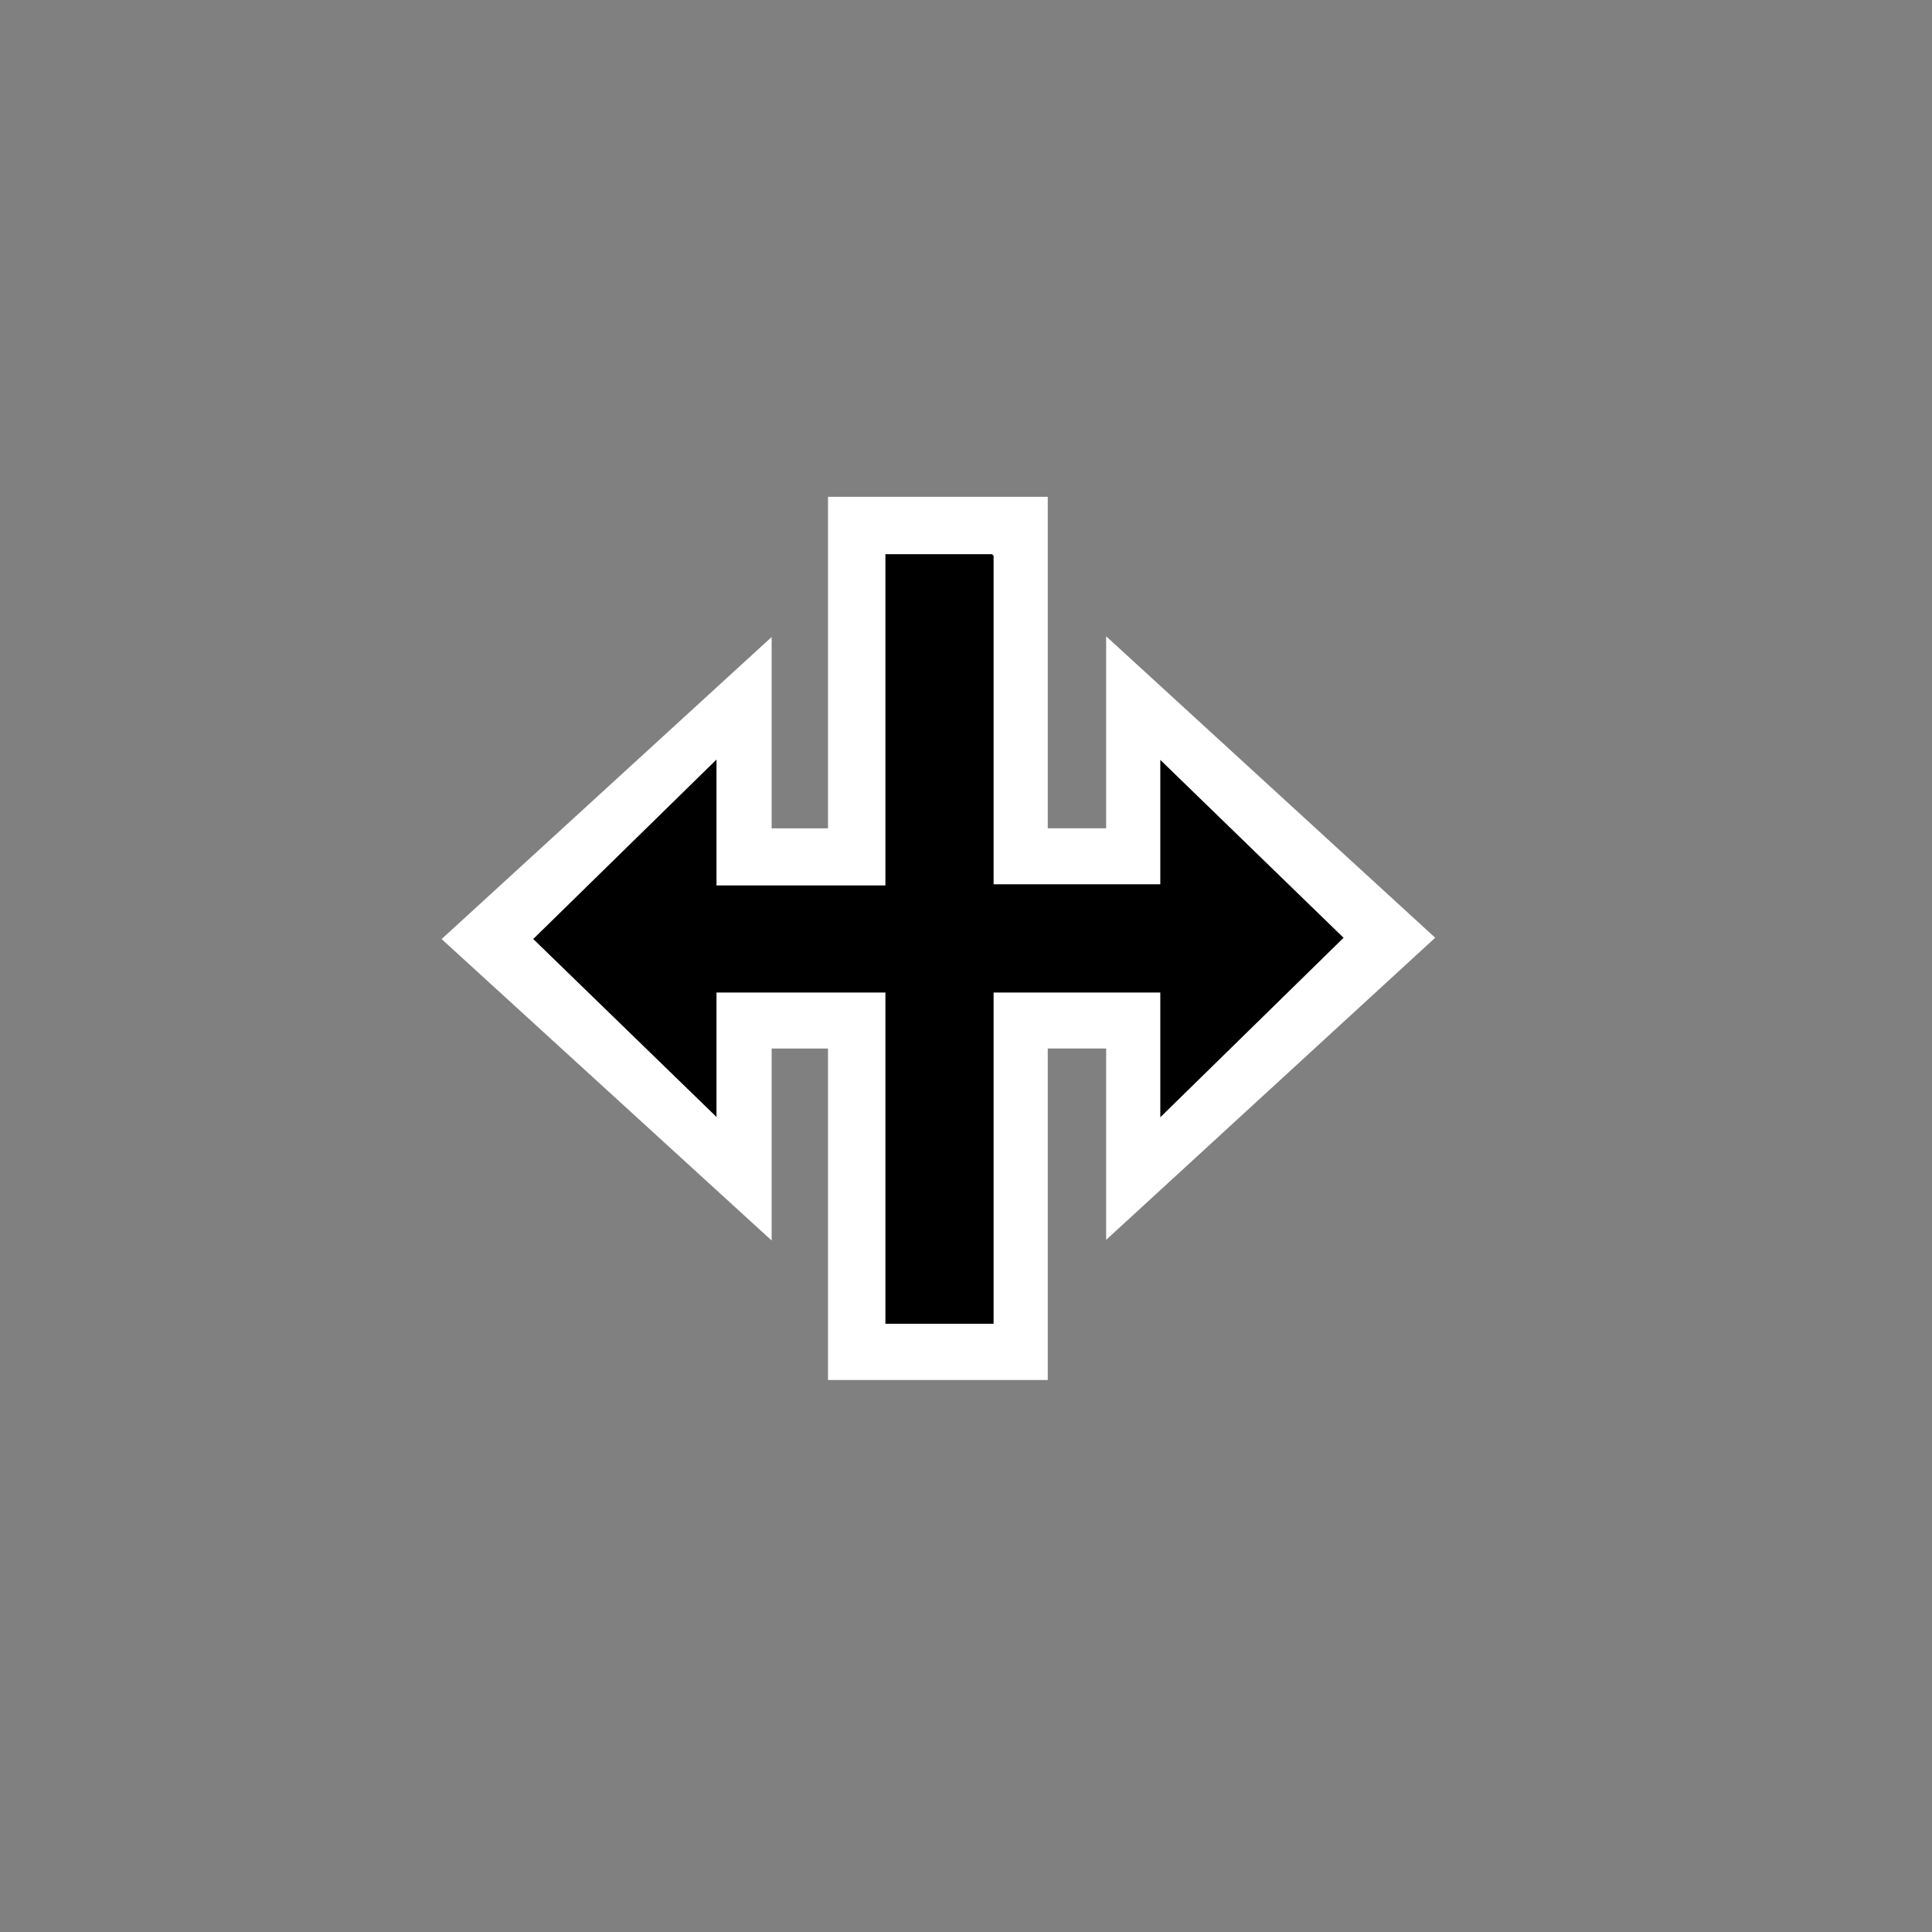 <?xml version="1.0" encoding="UTF-8" standalone="no"?>
<svg width="35px" height="35px" viewBox="0 0 35 35" version="1.1" xmlns="http://www.w3.org/2000/svg" xmlns:xlink="http://www.w3.org/1999/xlink">
    <rect x="0" y="0" width="35" height="35" fill="#808080" stroke="none"/>
    <defs></defs>
    <g id="Page-1" stroke="none" stroke-width="1" fill="none" fill-rule="evenodd">
        <g id="resizeleftright">
            <g id="Background">
   				 <rect x="0" y="0" width="35" height="35" fill="#000000" fill-opacity="0"/>
 			</g>
            <path d="M15,9 L15,15.006 L13.979,15.006 L13.979,11.54 L8,17.012 L13.979,22.473 L13.979,18.995 L15,18.995 L15,25 L15.02,25 L18.981,25 L18.981,18.994 L20.039,18.994 L20.039,22.461 L26,16.988 L20.039,11.527 L20.039,15.005 L18.981,15.005 L18.981,9 L15,9 Z" id="resize-border" fill="#FFFFFF"></path>
            <path d="M24.34,16.989 L21.02,13.766 L21.02,16.02 L18,16.02 L18,10.06 L17.981,10.06 L17.981,10.04 L16.04,10.04 L16.04,16.04 L12.98,16.04 L12.98,13.76 L9.66,17.011 L12.98,20.235 L12.98,17.981 L16.04,17.981 L16.04,23.981 L16.06,23.981 L17.981,23.981 L18,23.981 L18,17.981 L21.02,17.981 L21.02,20.24 L24.34,16.989 Z" id="resize" fill="#000000"></path>
        </g>
    </g>
</svg>